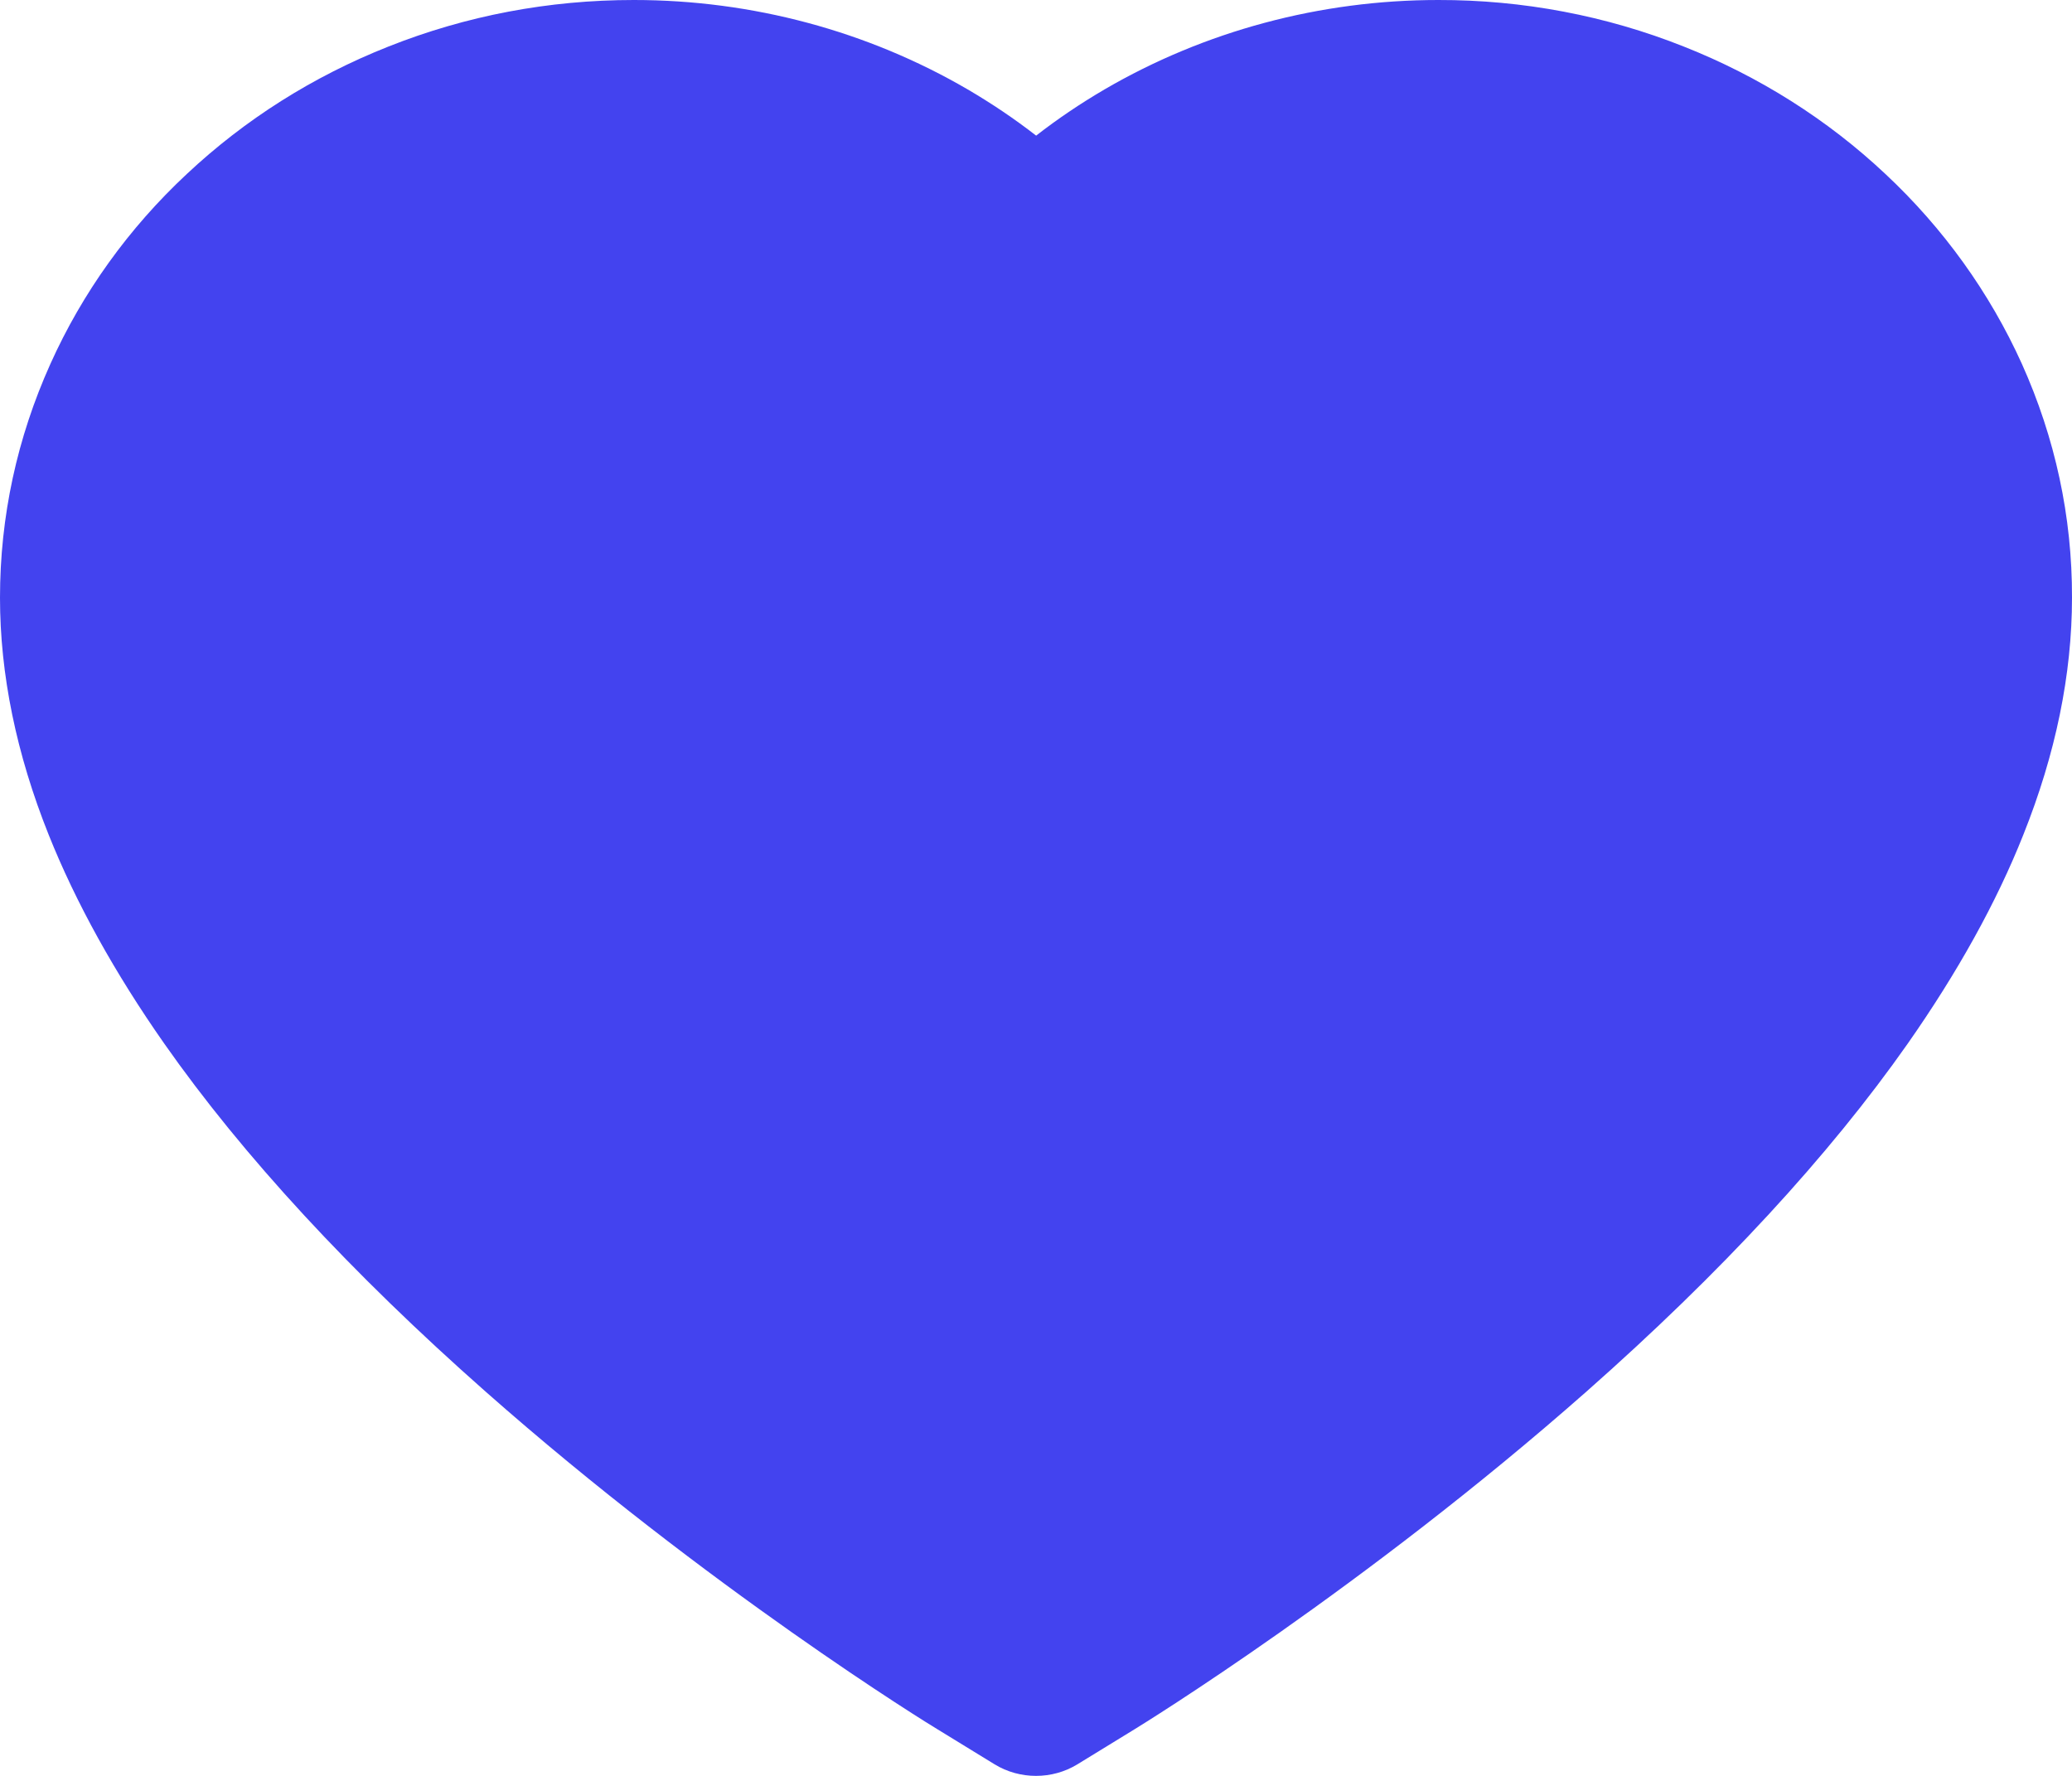 <svg width="28" height="24" viewBox="0 0 28 24" fill="none" xmlns="http://www.w3.org/2000/svg">
<path d="M27.323 4.918C26.888 3.956 26.262 3.084 25.478 2.351C24.695 1.615 23.77 1.031 22.756 0.63C21.704 0.211 20.576 -0.002 19.437 2.1797e-05C17.839 2.1797e-05 16.28 0.419 14.925 1.209C14.601 1.399 14.293 1.606 14.002 1.833C13.71 1.606 13.402 1.399 13.078 1.209C11.723 0.419 10.164 2.1797e-05 8.566 2.1797e-05C7.416 2.1797e-05 6.301 0.211 5.247 0.63C4.23 1.033 3.312 1.613 2.525 2.351C1.74 3.083 1.114 3.955 0.681 4.918C0.23 5.92 0 6.984 0 8.078C0 9.111 0.22 10.187 0.658 11.282C1.024 12.197 1.549 13.146 2.22 14.104C3.283 15.62 4.745 17.202 6.56 18.805C9.568 21.462 12.546 23.298 12.673 23.373L13.441 23.844C13.781 24.052 14.219 24.052 14.559 23.844L15.327 23.373C15.454 23.295 18.429 21.462 21.44 18.805C23.255 17.202 24.717 15.62 25.78 14.104C26.451 13.146 26.979 12.197 27.342 11.282C27.78 10.187 28 9.111 28 8.078C28.003 6.984 27.773 5.92 27.323 4.918Z" fill="#4343EF"/>
</svg>
